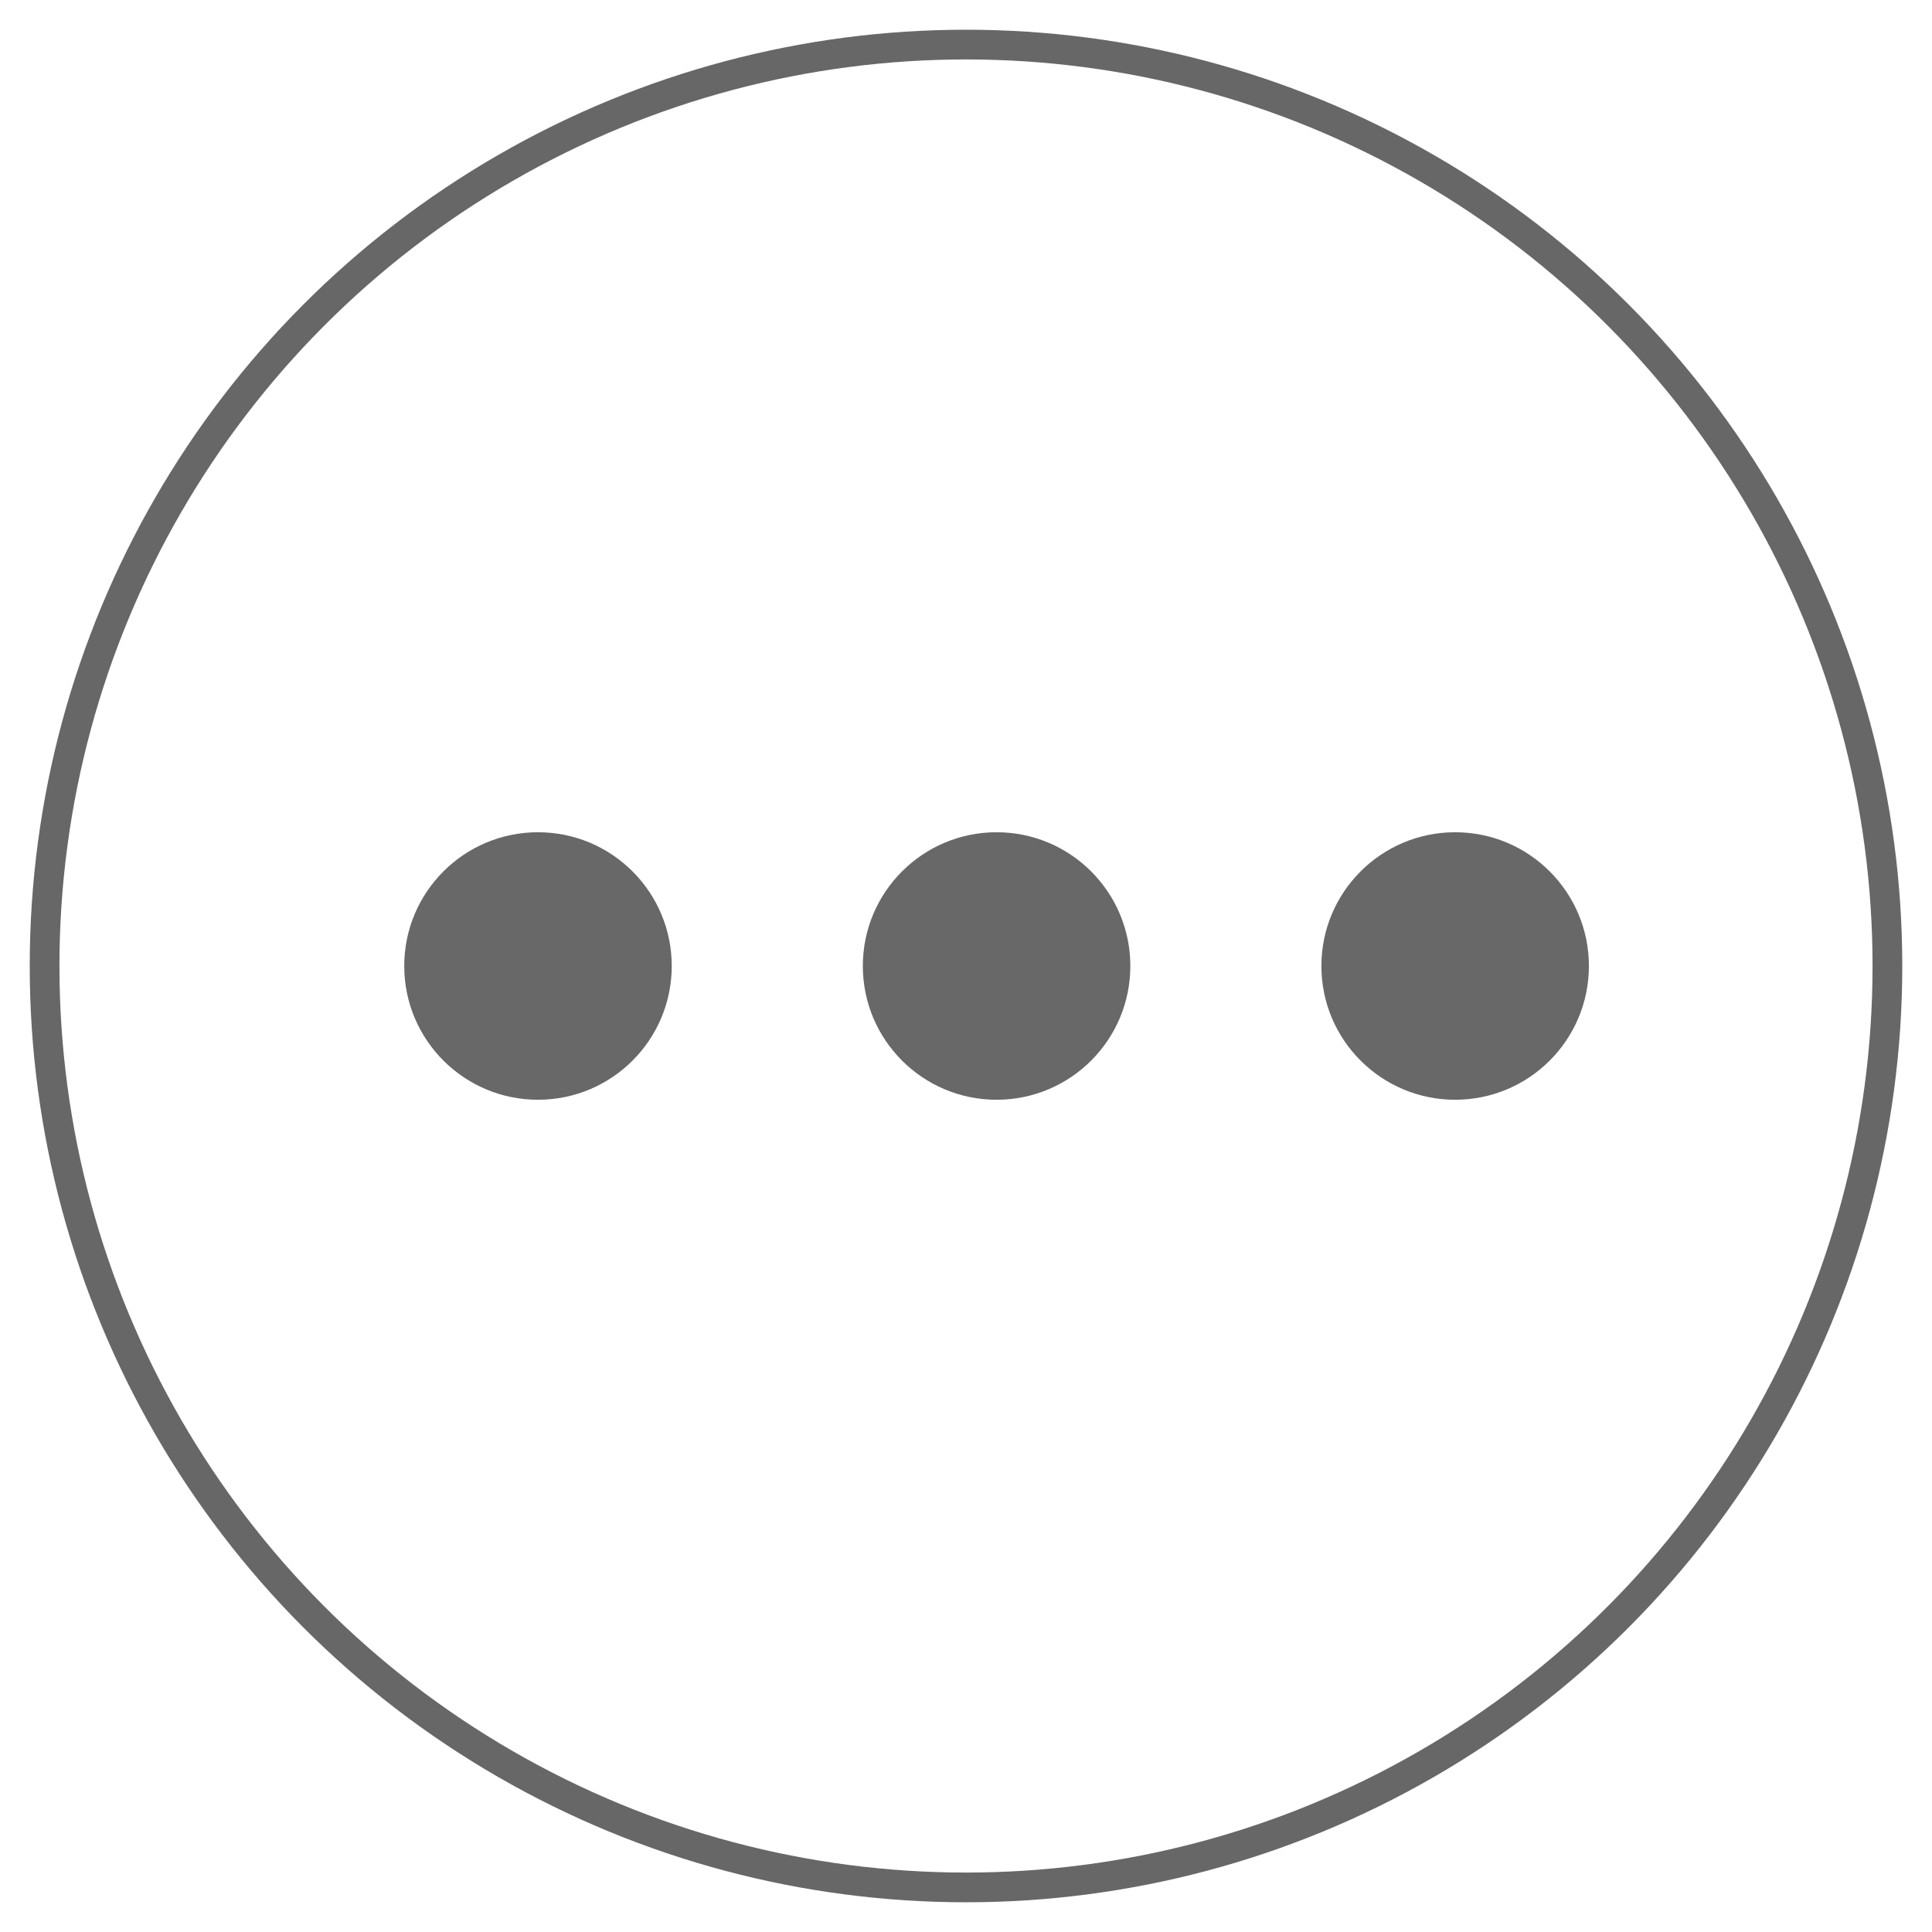 <svg width="65" height="65" viewBox="0 0 65 65" fill="none" xmlns="http://www.w3.org/2000/svg">
<g filter="url(#filter0_f)">
<circle cx="32.5" cy="32.5" r="31.5" fill="white"/>
<circle cx="32.5" cy="32.5" r="31" stroke="#676767"/>
</g>
<ellipse cx="18.1" cy="32.5" rx="4.5" ry="4.5" fill="#686868"/>
<ellipse cx="33.529" cy="32.5" rx="4.5" ry="4.5" fill="#686868"/>
<ellipse cx="48.957" cy="32.5" rx="4.5" ry="4.5" fill="#686868"/>
<defs>
<filter id="filter0_f" x="0" y="0" width="65" height="65" filterUnits="userSpaceOnUse" color-interpolation-filters="sRGB">
<feFlood flood-opacity="0" result="BackgroundImageFix"/>
<feBlend mode="normal" in="SourceGraphic" in2="BackgroundImageFix" result="shape"/>
<feGaussianBlur stdDeviation="0.5" result="effect1_foregroundBlur"/>
</filter>
</defs>
</svg>
